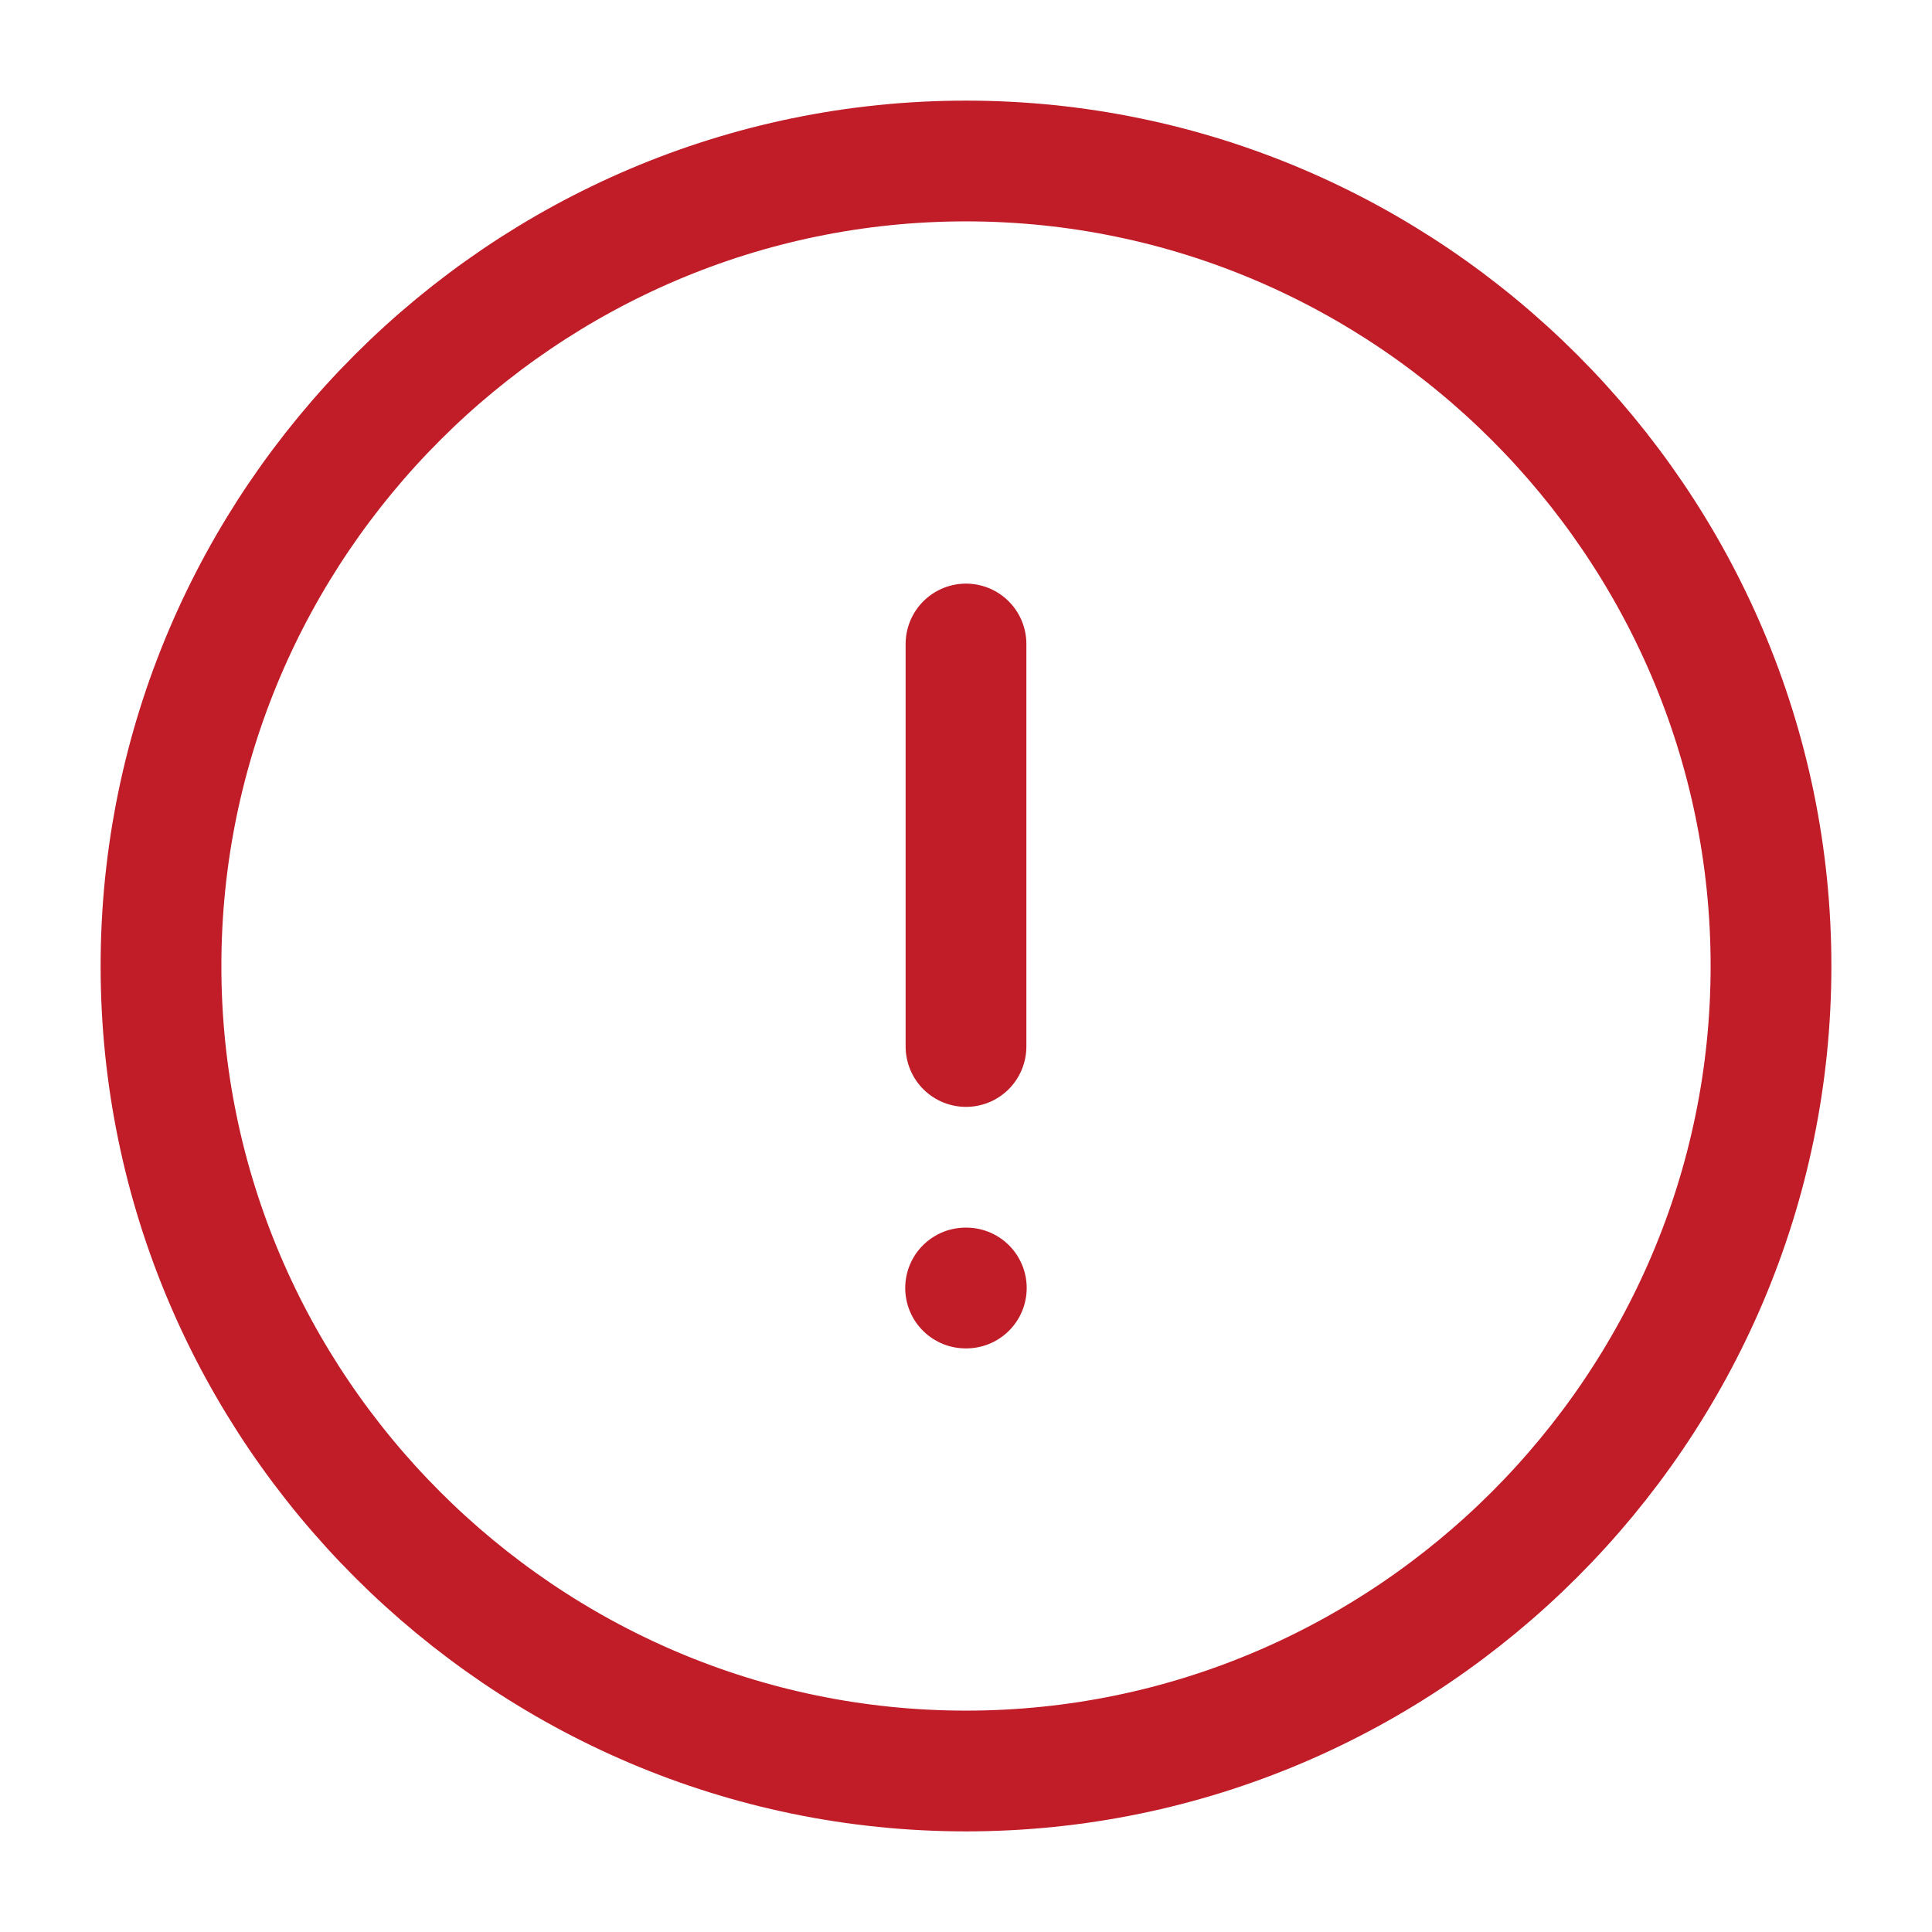 <svg width="24" height="24" viewBox="0 0 24 24" fill="none" xmlns="http://www.w3.org/2000/svg">
<path d="M12 22C17.5 22 22 17.5 22 12C22 6.5 17.5 2 12 2C6.5 2 2 6.5 2 12C2 17.5 6.5 22 12 22Z" stroke="#C11D28" stroke-width="1.5" stroke-linecap="round" stroke-linejoin="round"/>
<path d="M12 8V13" stroke="#C11D28" stroke-width="1.5" stroke-linecap="round" stroke-linejoin="round"/>
<path d="M11.995 16H12.004" stroke="#C11D28" stroke-width="1.5" stroke-linecap="round" stroke-linejoin="round"/>
</svg>

